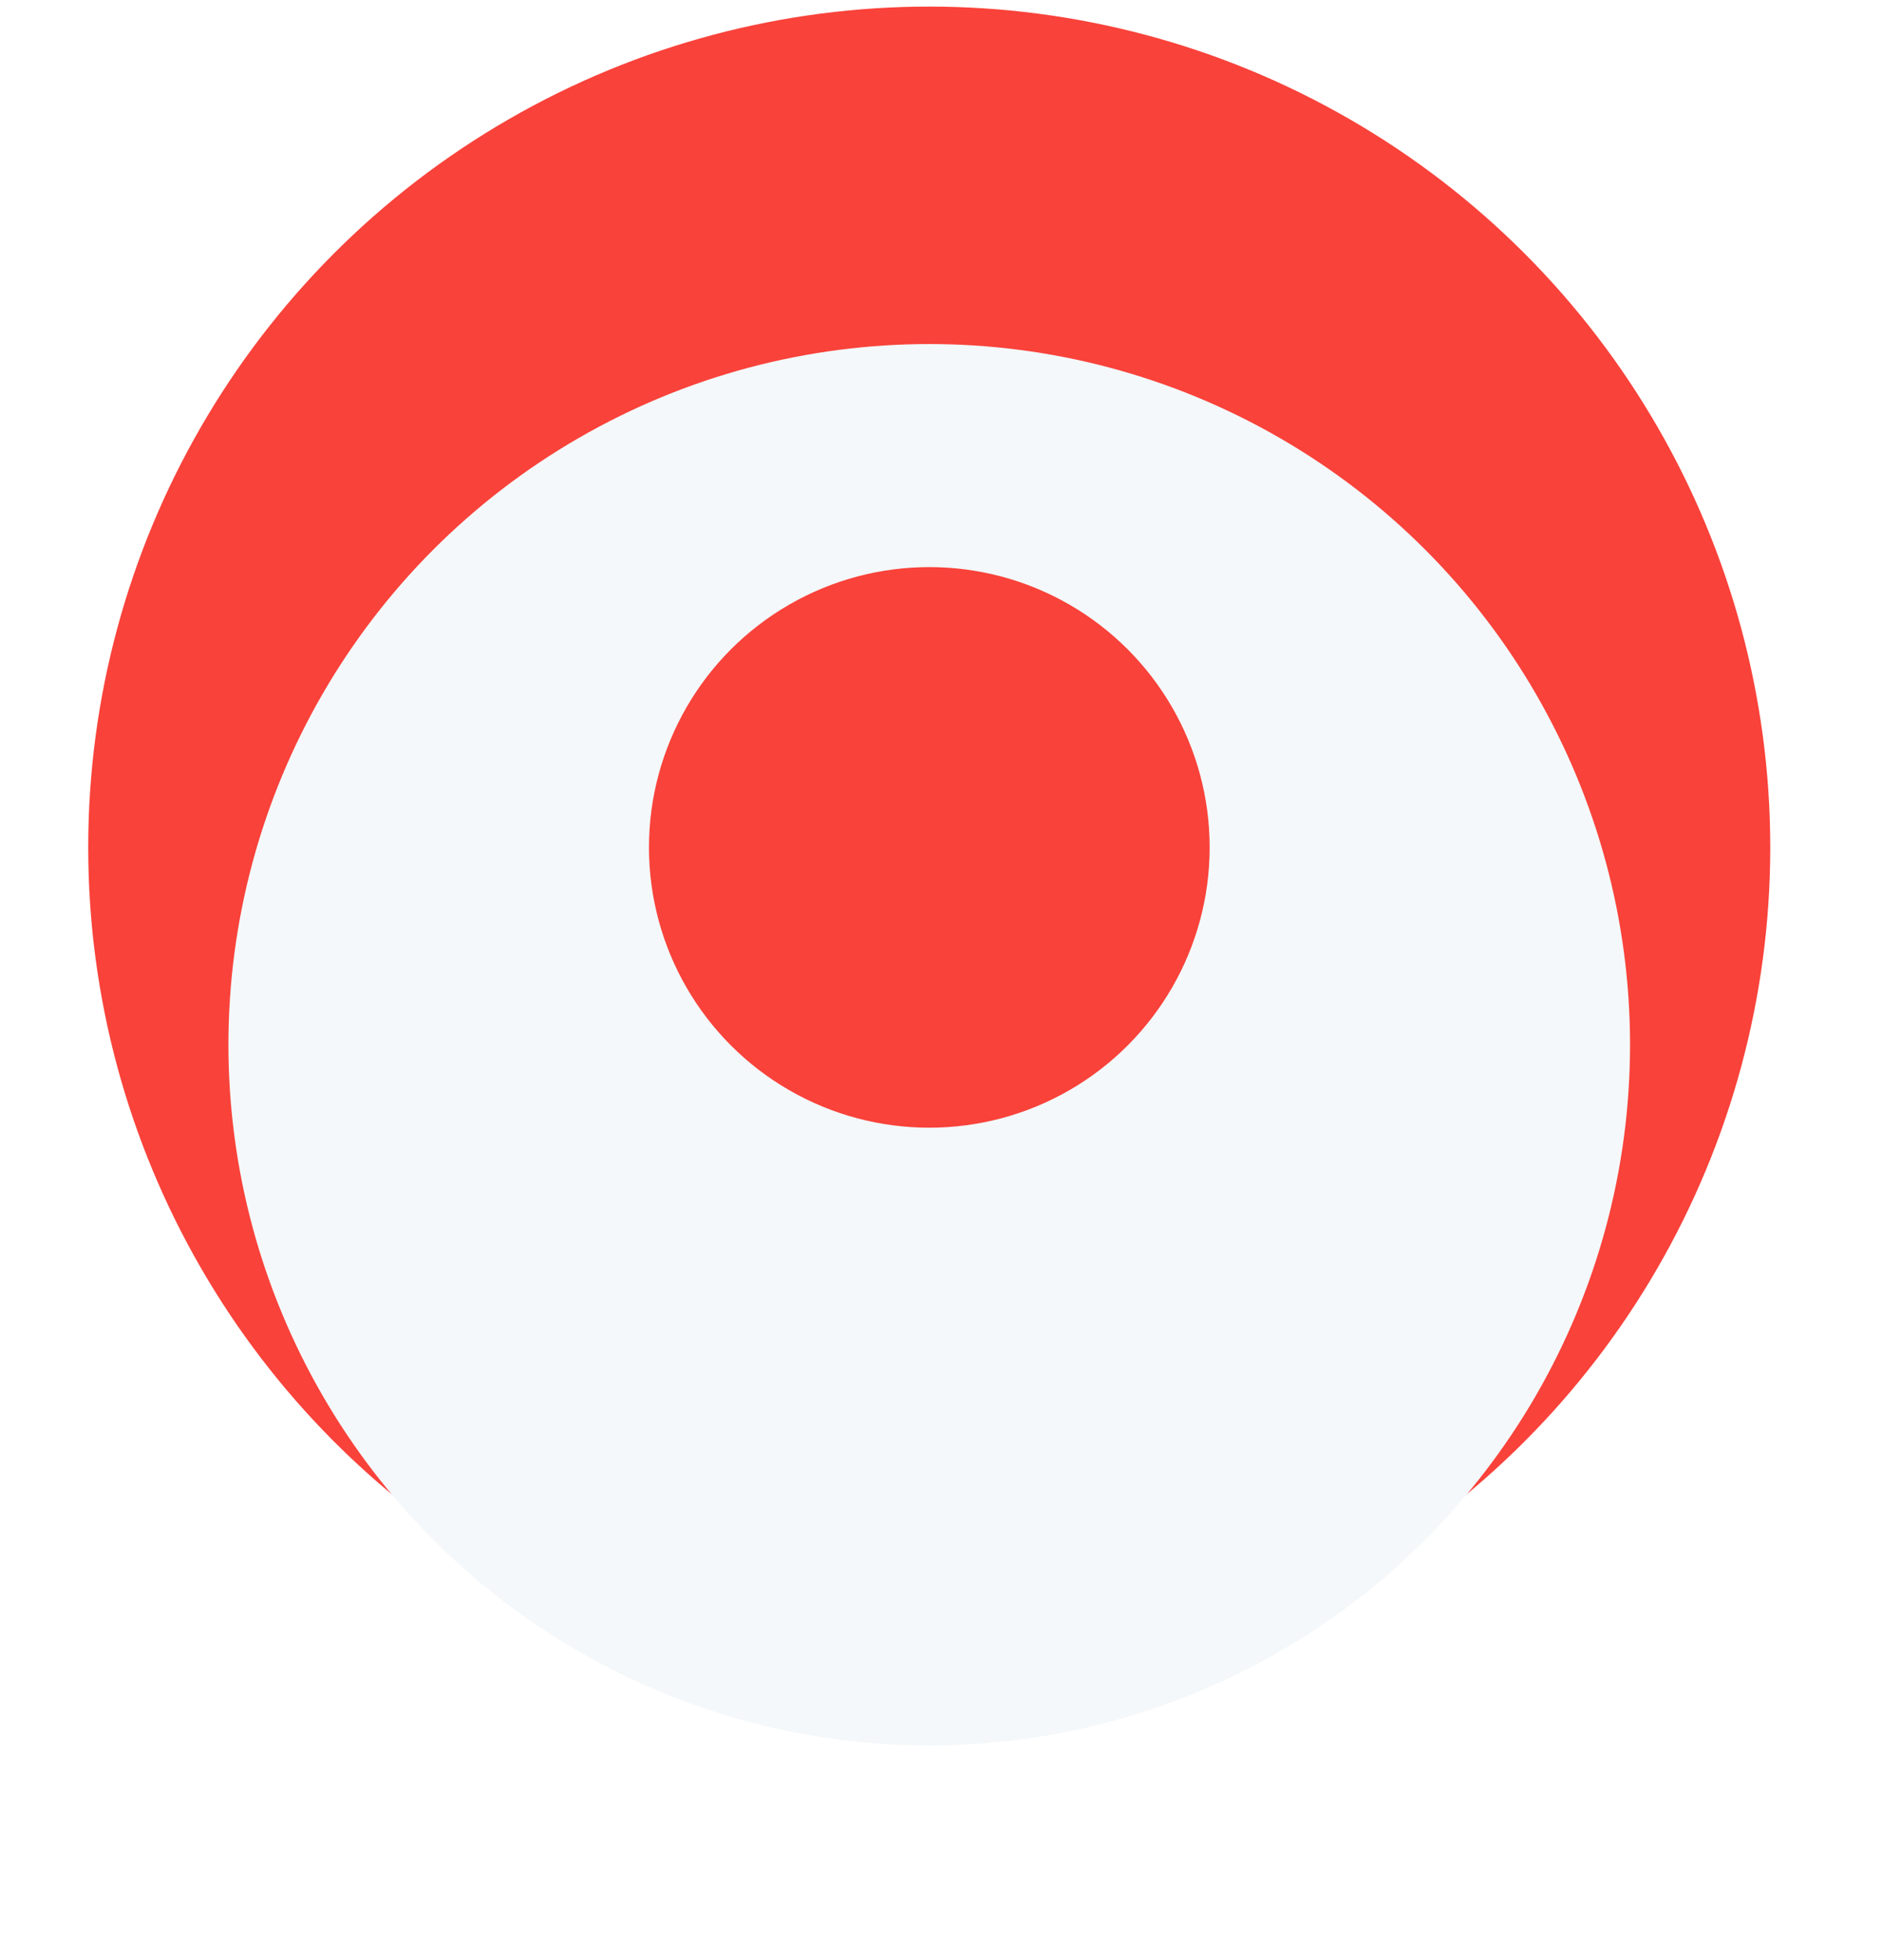 <svg width="24" height="25" viewBox="0 0 24 25" fill="none" xmlns="http://www.w3.org/2000/svg">
<circle cx="11.85" cy="10.809" r="10.725" fill="#F9423A"/>
<g filter="url(#filter0_d_0_282)">
<circle cx="11.85" cy="10.808" r="8.937" fill="#F4F8FA"/>
</g>
<ellipse cx="11.851" cy="10.808" rx="3.575" ry="3.575" fill="#F9423A"/>
<defs>
<filter id="filter0_d_0_282" x="0.396" y="1.871" width="22.908" height="22.908" filterUnits="userSpaceOnUse" color-interpolation-filters="sRGB">
<feFlood flood-opacity="0" result="BackgroundImageFix"/>
<feColorMatrix in="SourceAlpha" type="matrix" values="0 0 0 0 0 0 0 0 0 0 0 0 0 0 0 0 0 0 127 0" result="hardAlpha"/>
<feOffset dy="2.517"/>
<feGaussianBlur stdDeviation="1.258"/>
<feComposite in2="hardAlpha" operator="out"/>
<feColorMatrix type="matrix" values="0 0 0 0 0 0 0 0 0 0 0 0 0 0 0 0 0 0 0.08 0"/>
<feBlend mode="normal" in2="BackgroundImageFix" result="effect1_dropShadow_0_282"/>
<feBlend mode="normal" in="SourceGraphic" in2="effect1_dropShadow_0_282" result="shape"/>
</filter>
</defs>
</svg>
